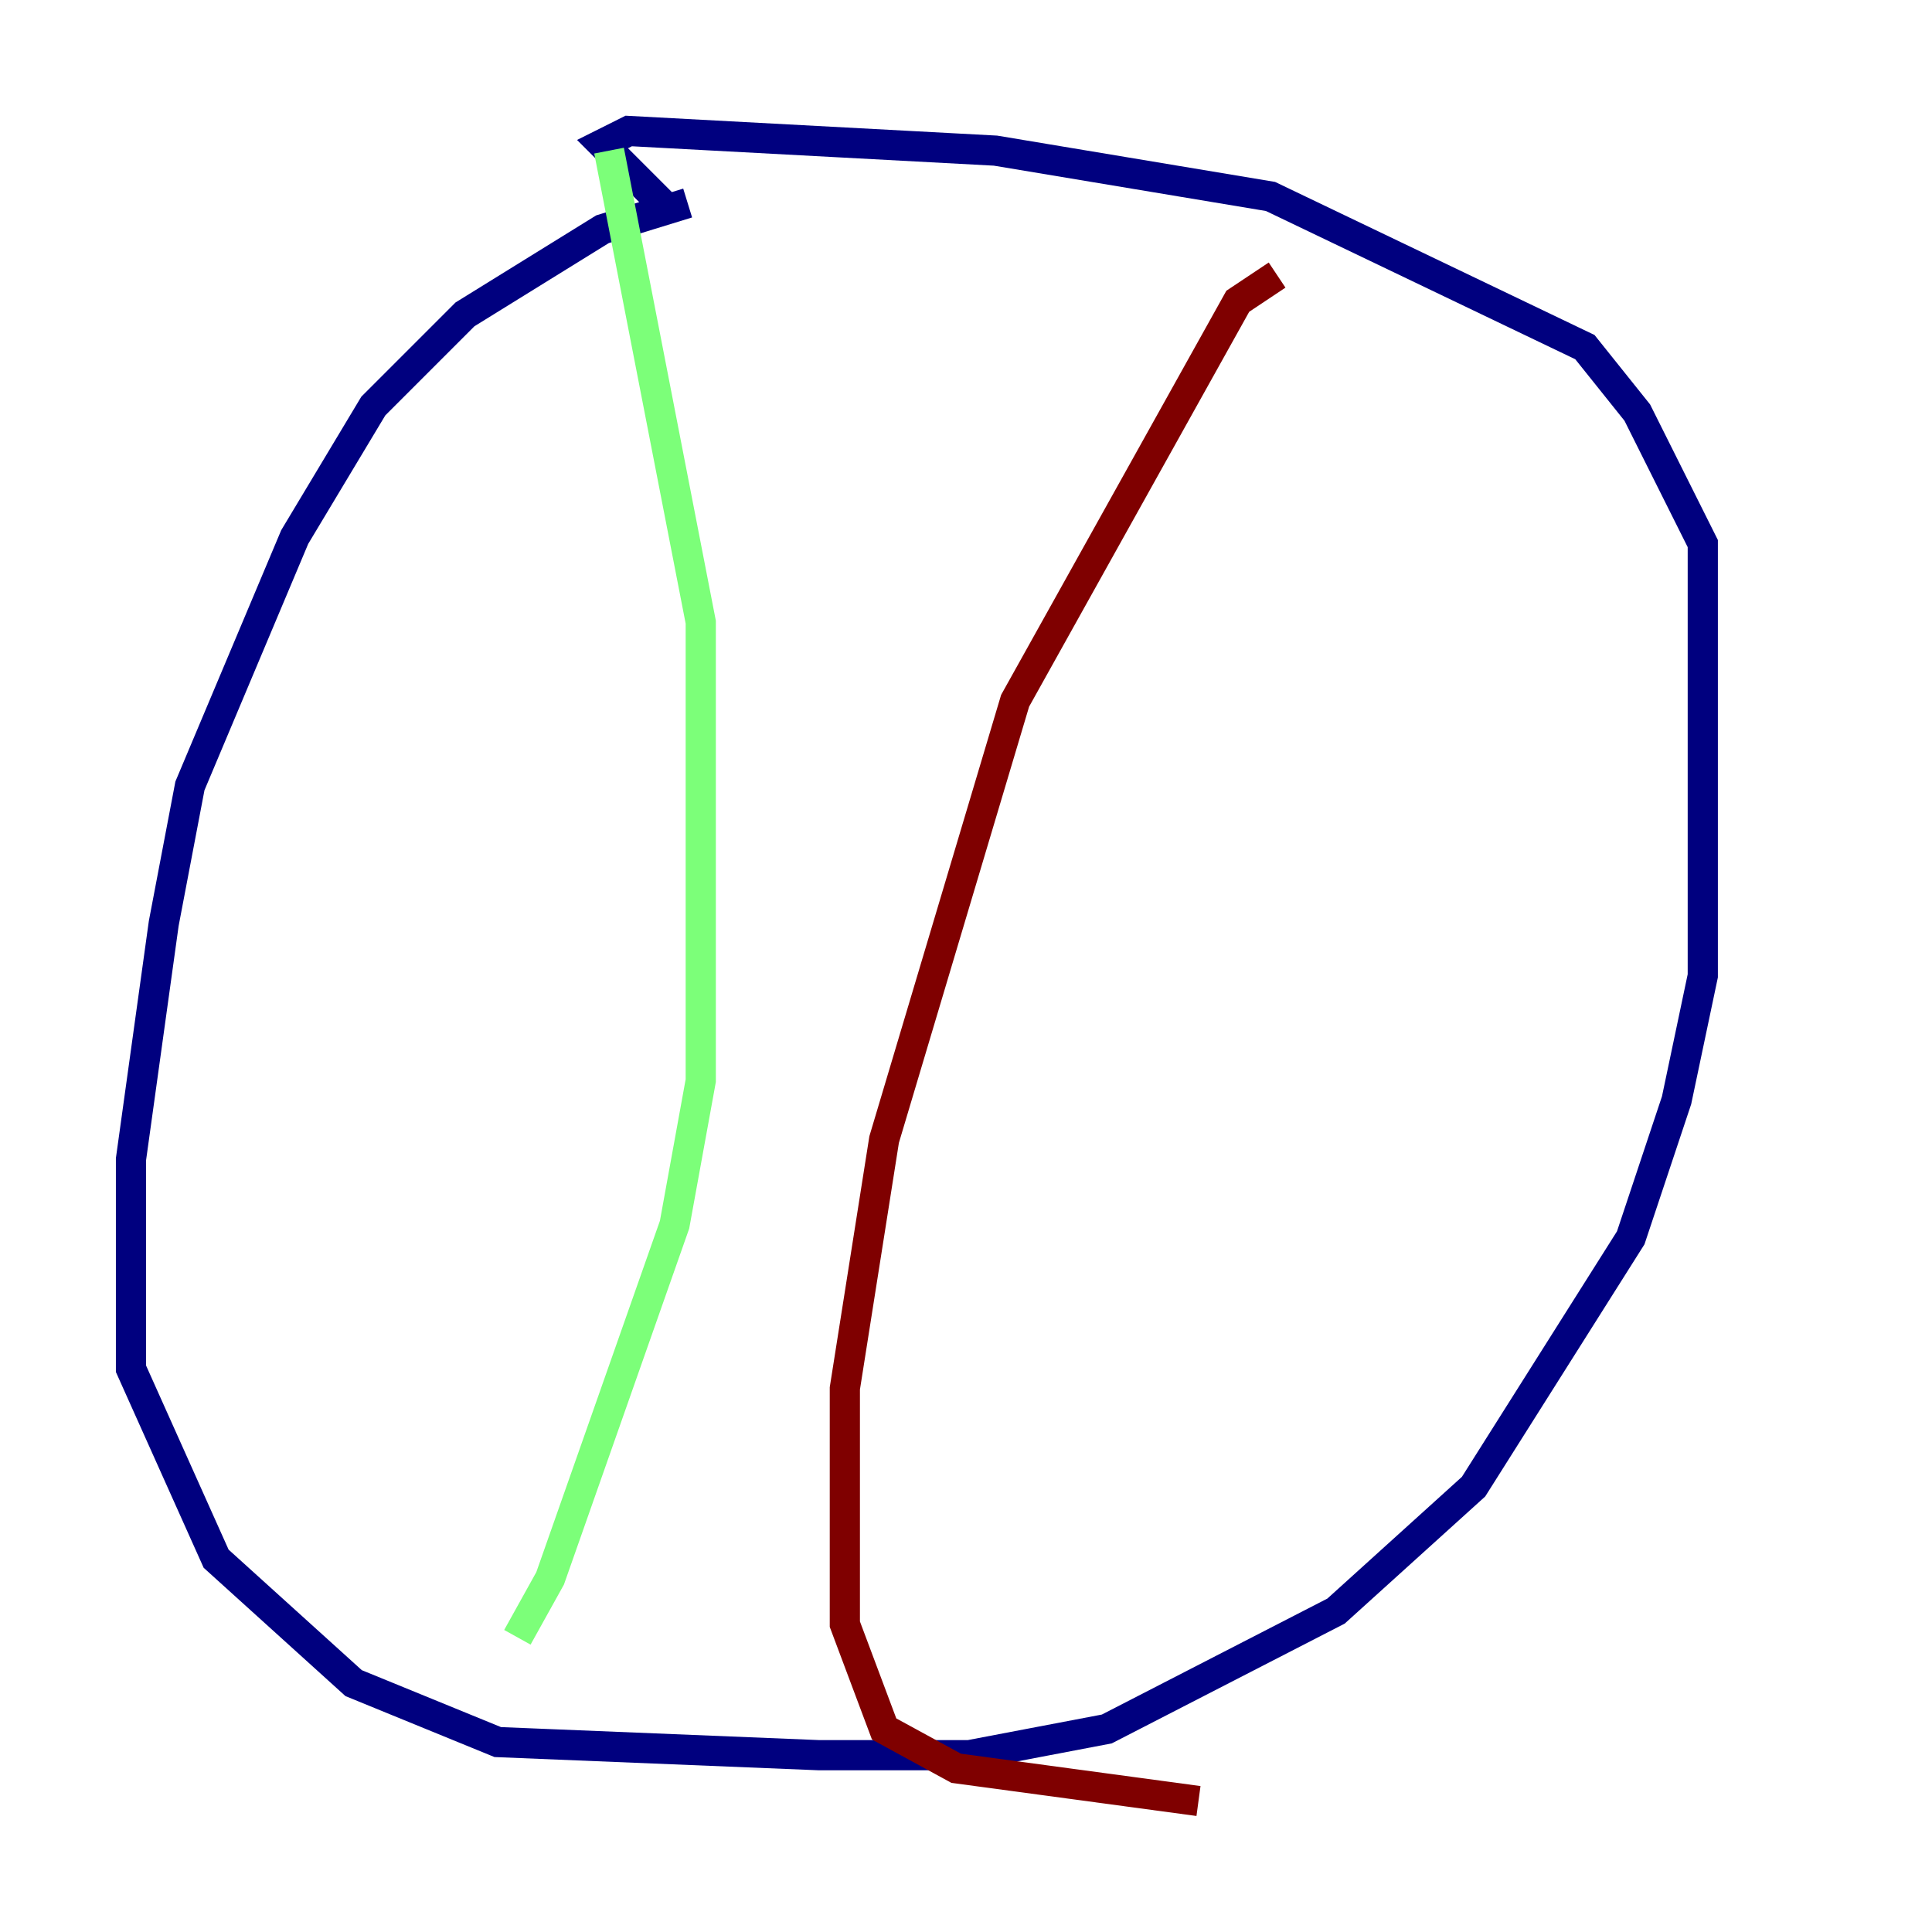 <?xml version="1.0" encoding="utf-8" ?>
<svg baseProfile="tiny" height="128" version="1.2" viewBox="0,0,128,128" width="128" xmlns="http://www.w3.org/2000/svg" xmlns:ev="http://www.w3.org/2001/xml-events" xmlns:xlink="http://www.w3.org/1999/xlink"><defs /><polyline fill="none" points="45.559,13.451 39.919,15.186 30.807,20.827 24.732,26.902 19.525,35.58 12.583,52.068 10.848,61.18 8.678,76.8 8.678,90.685 14.319,103.268 23.43,111.512 32.976,115.417 54.237,116.285 64.217,116.285 73.329,114.549 88.515,106.739 97.627,98.495 108.041,82.007 111.078,72.895 112.814,64.651 112.814,36.014 108.475,27.336 105.003,22.997 84.176,13.017 65.953,9.98 41.654,8.678 39.919,9.546 43.824,13.451" stroke="#00007f" stroke-width="2" /><polyline fill="none" points="40.352,9.98 46.427,41.22 46.427,71.593 44.691,81.139 36.447,104.57 34.278,108.475" stroke="#7cff79" stroke-width="2" /><polyline fill="none" points="84.61,18.224 82.007,19.959 67.254,46.427 58.576,75.498 55.973,91.986 55.973,107.607 58.576,114.549 63.349,117.153 79.403,119.322" stroke="#7f0000" stroke-width="2" /></svg>